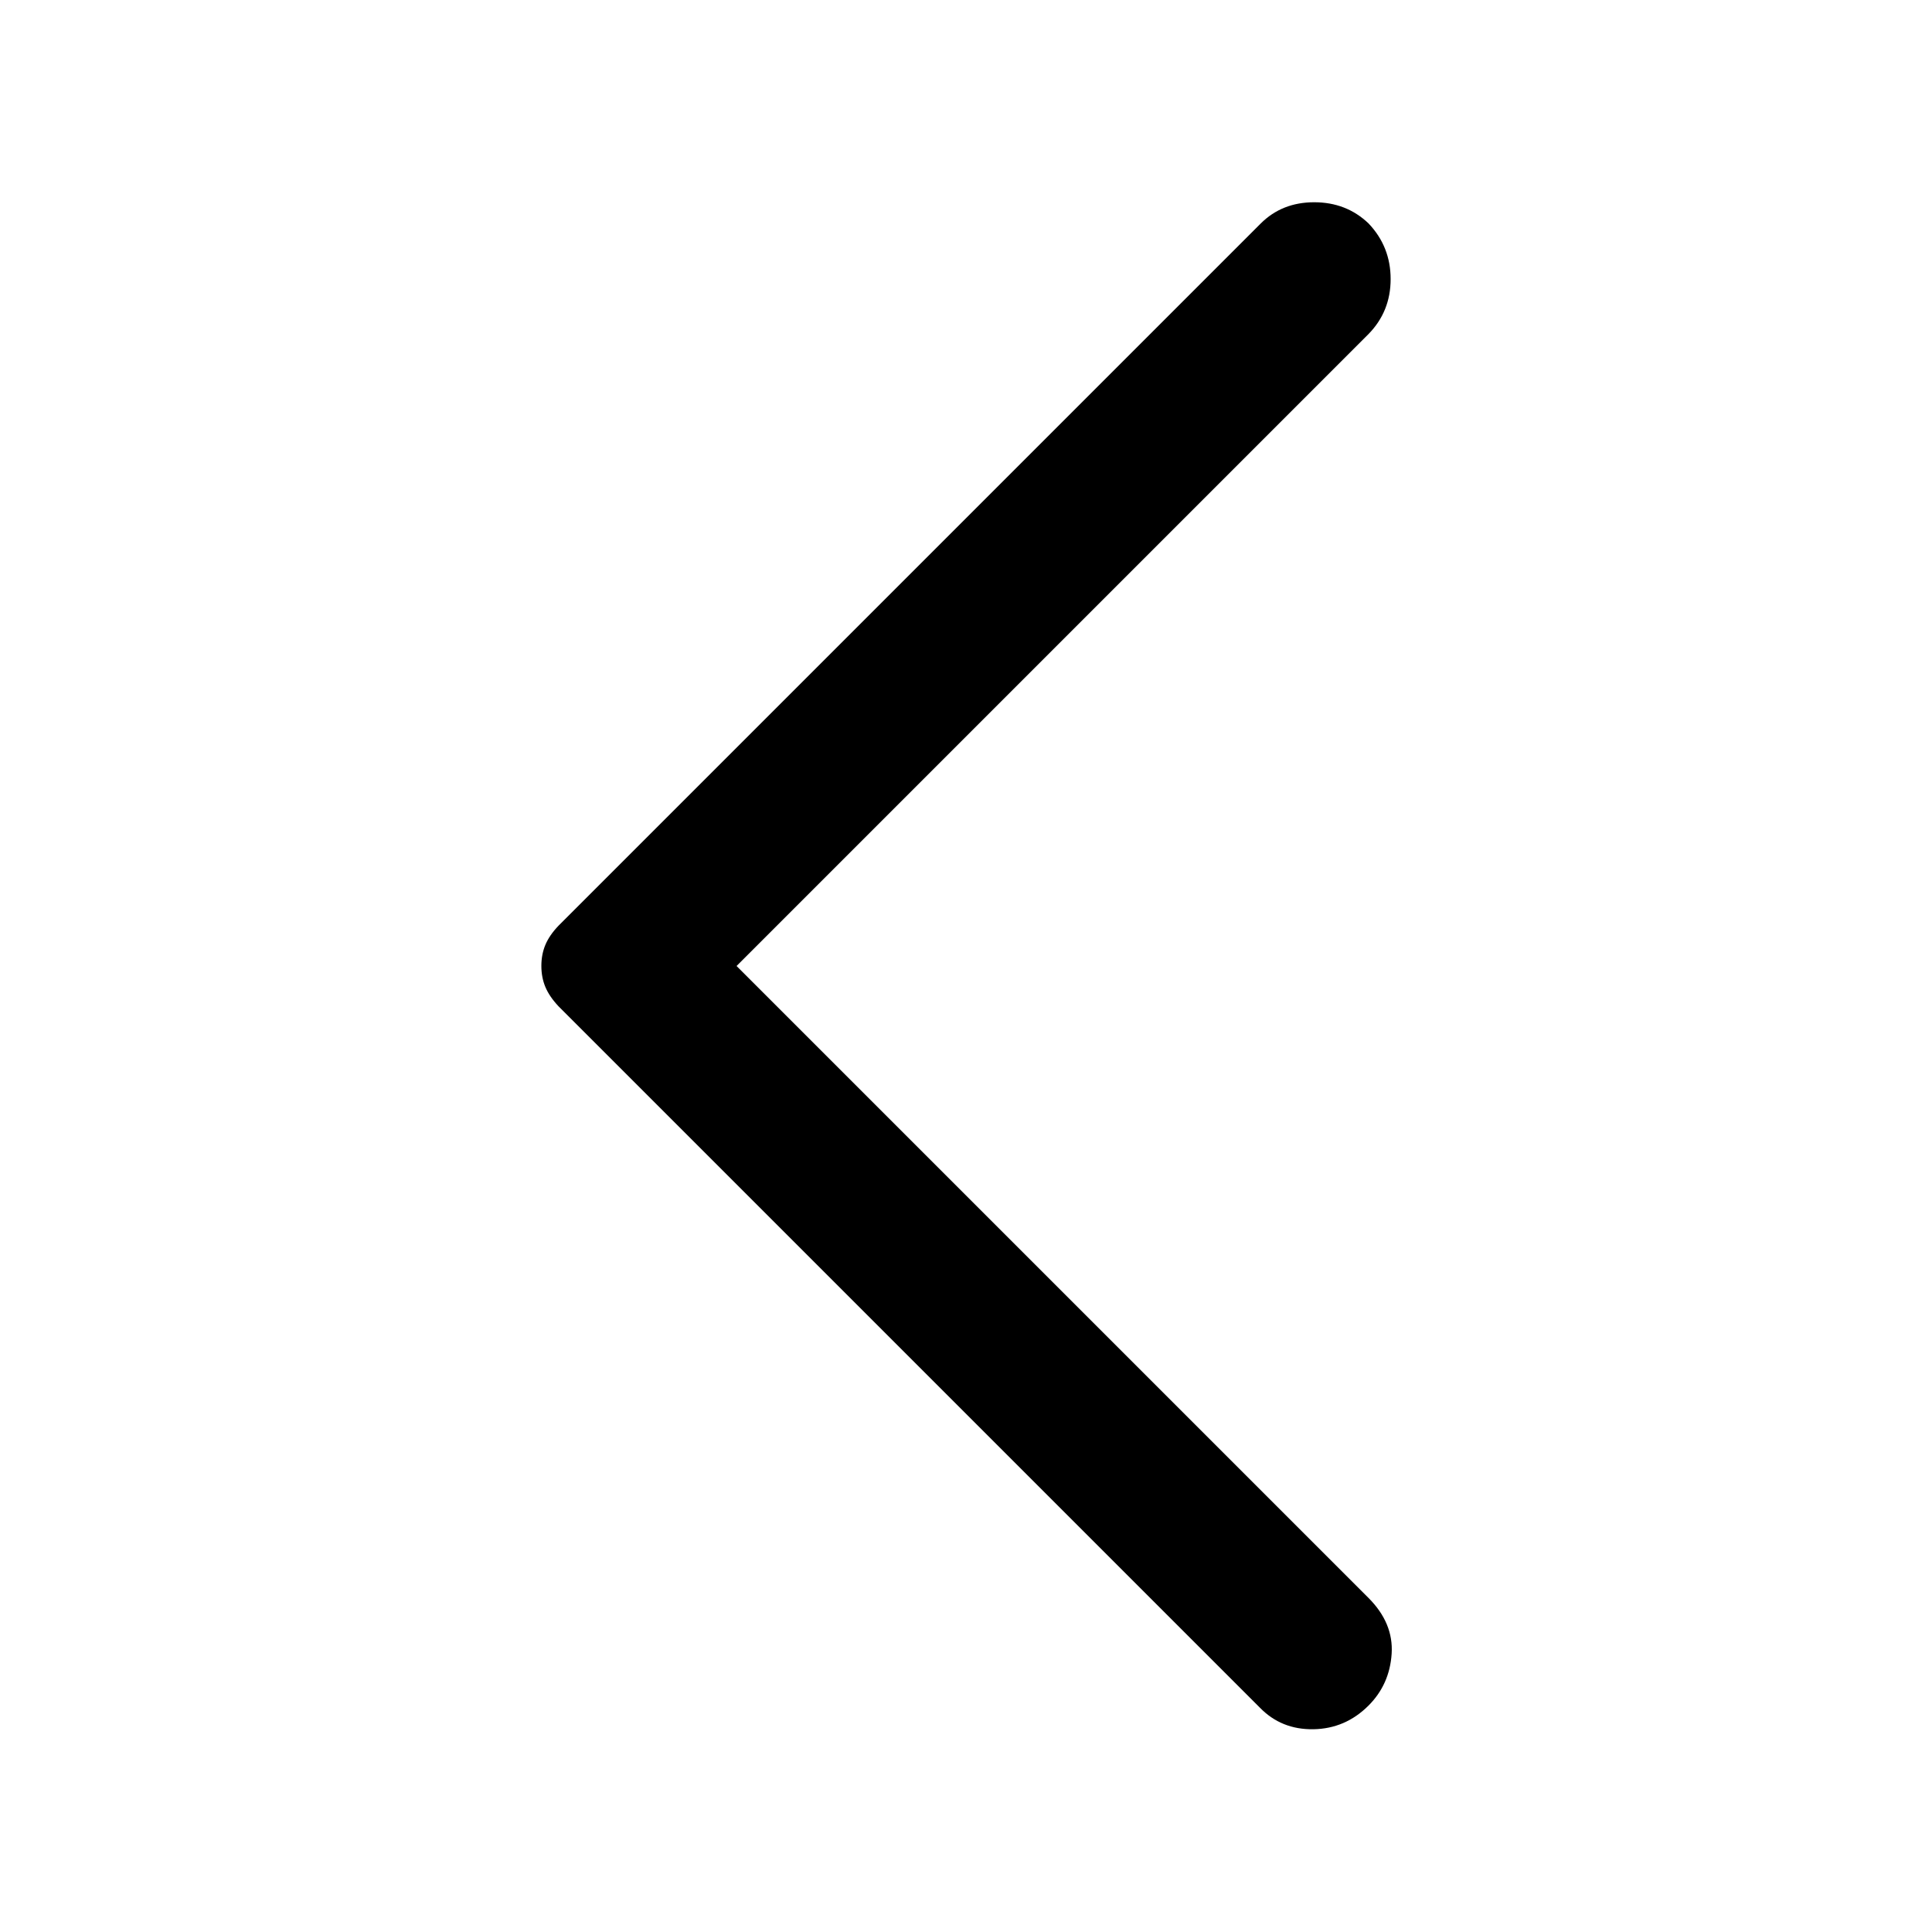 <svg xmlns="http://www.w3.org/2000/svg" height="24" viewBox="0 96 960 960" width="24"><path d="M626 944.5 277.5 596q-4.5-4.794-6.5-9.554-2-4.76-2-10.486 0-5.726 2-10.486 2-4.76 6.5-9.474l348.9-348.9q10.6-10.6 26.6-10.6t27 10.5q11 11.545 11 27.682 0 16.136-11.073 27.391L366 576l313.955 313.955Q692.5 902.5 691.5 917.75q-1 15.25-11.5 25.75-11.5 11.5-27.409 11.75-15.909.25-26.591-10.75Z"/></svg>